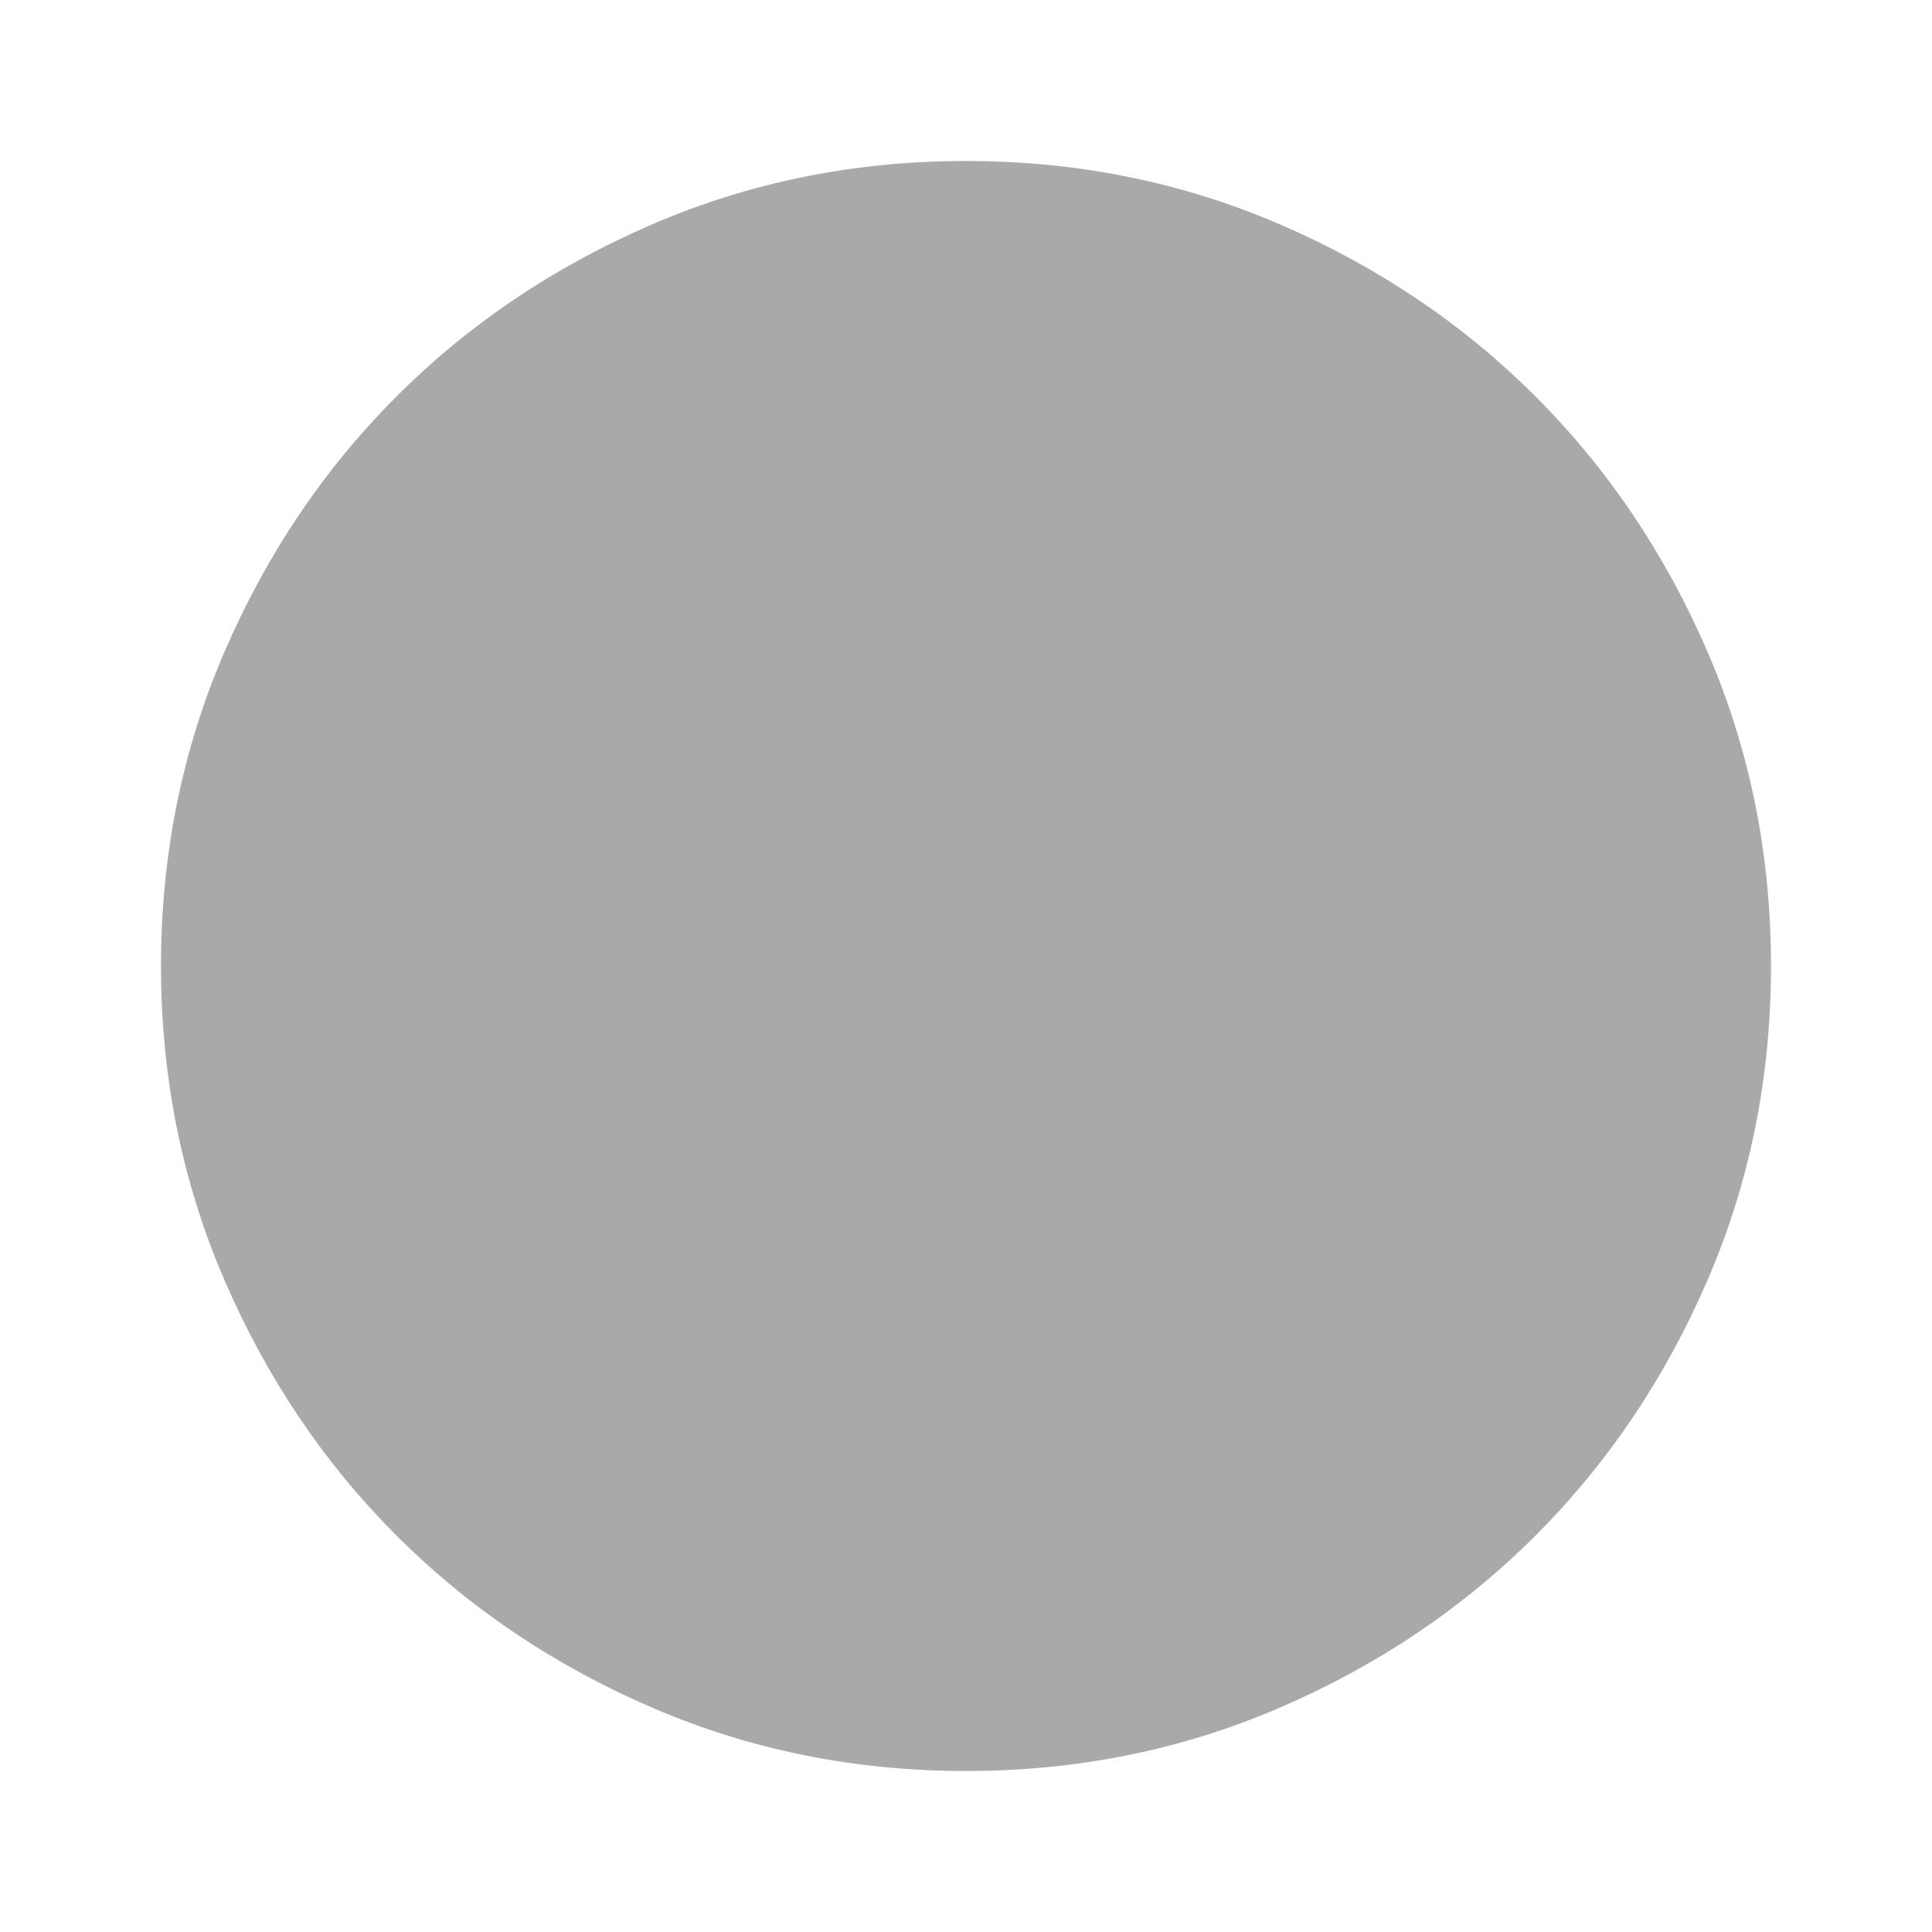 <?xml version="1.0" encoding="UTF-8" standalone="no"?>
<svg
    height="24px"
    viewBox="0 -960 960 960"
    width="24px"
    fill="#F5F5F5"
    version="1.1"
    id="svg1"
    xmlns="http://www.w3.org/2000/svg">
  <defs
      id="defs1" />
  <path
      d="M480-80q-83 0-156-31.5T197-197q-54-54-85.5-127T80-480q0-83 31.5-156T197-763q54-54 127-85.5T480-880q83 0 156 31.5T763-763q54 54 85.5 127T880-480q0 83-31.5 156T763-197q-54 54-127 85.5T480-80Zm0-80q134 0 227-93t93-227q0-134-93-227t-227-93q-134 0-227 93t-93 227q0 134 93 227t227 93Zm0 0q-134 0-227-93t-93-227q0-134 93-227t227-93q134 0 227 93t93 227q0 134-93 227t-227 93Z"
      id="path1"
      style="fill:#a9a9a9;fill-opacity:1" />
</svg>
